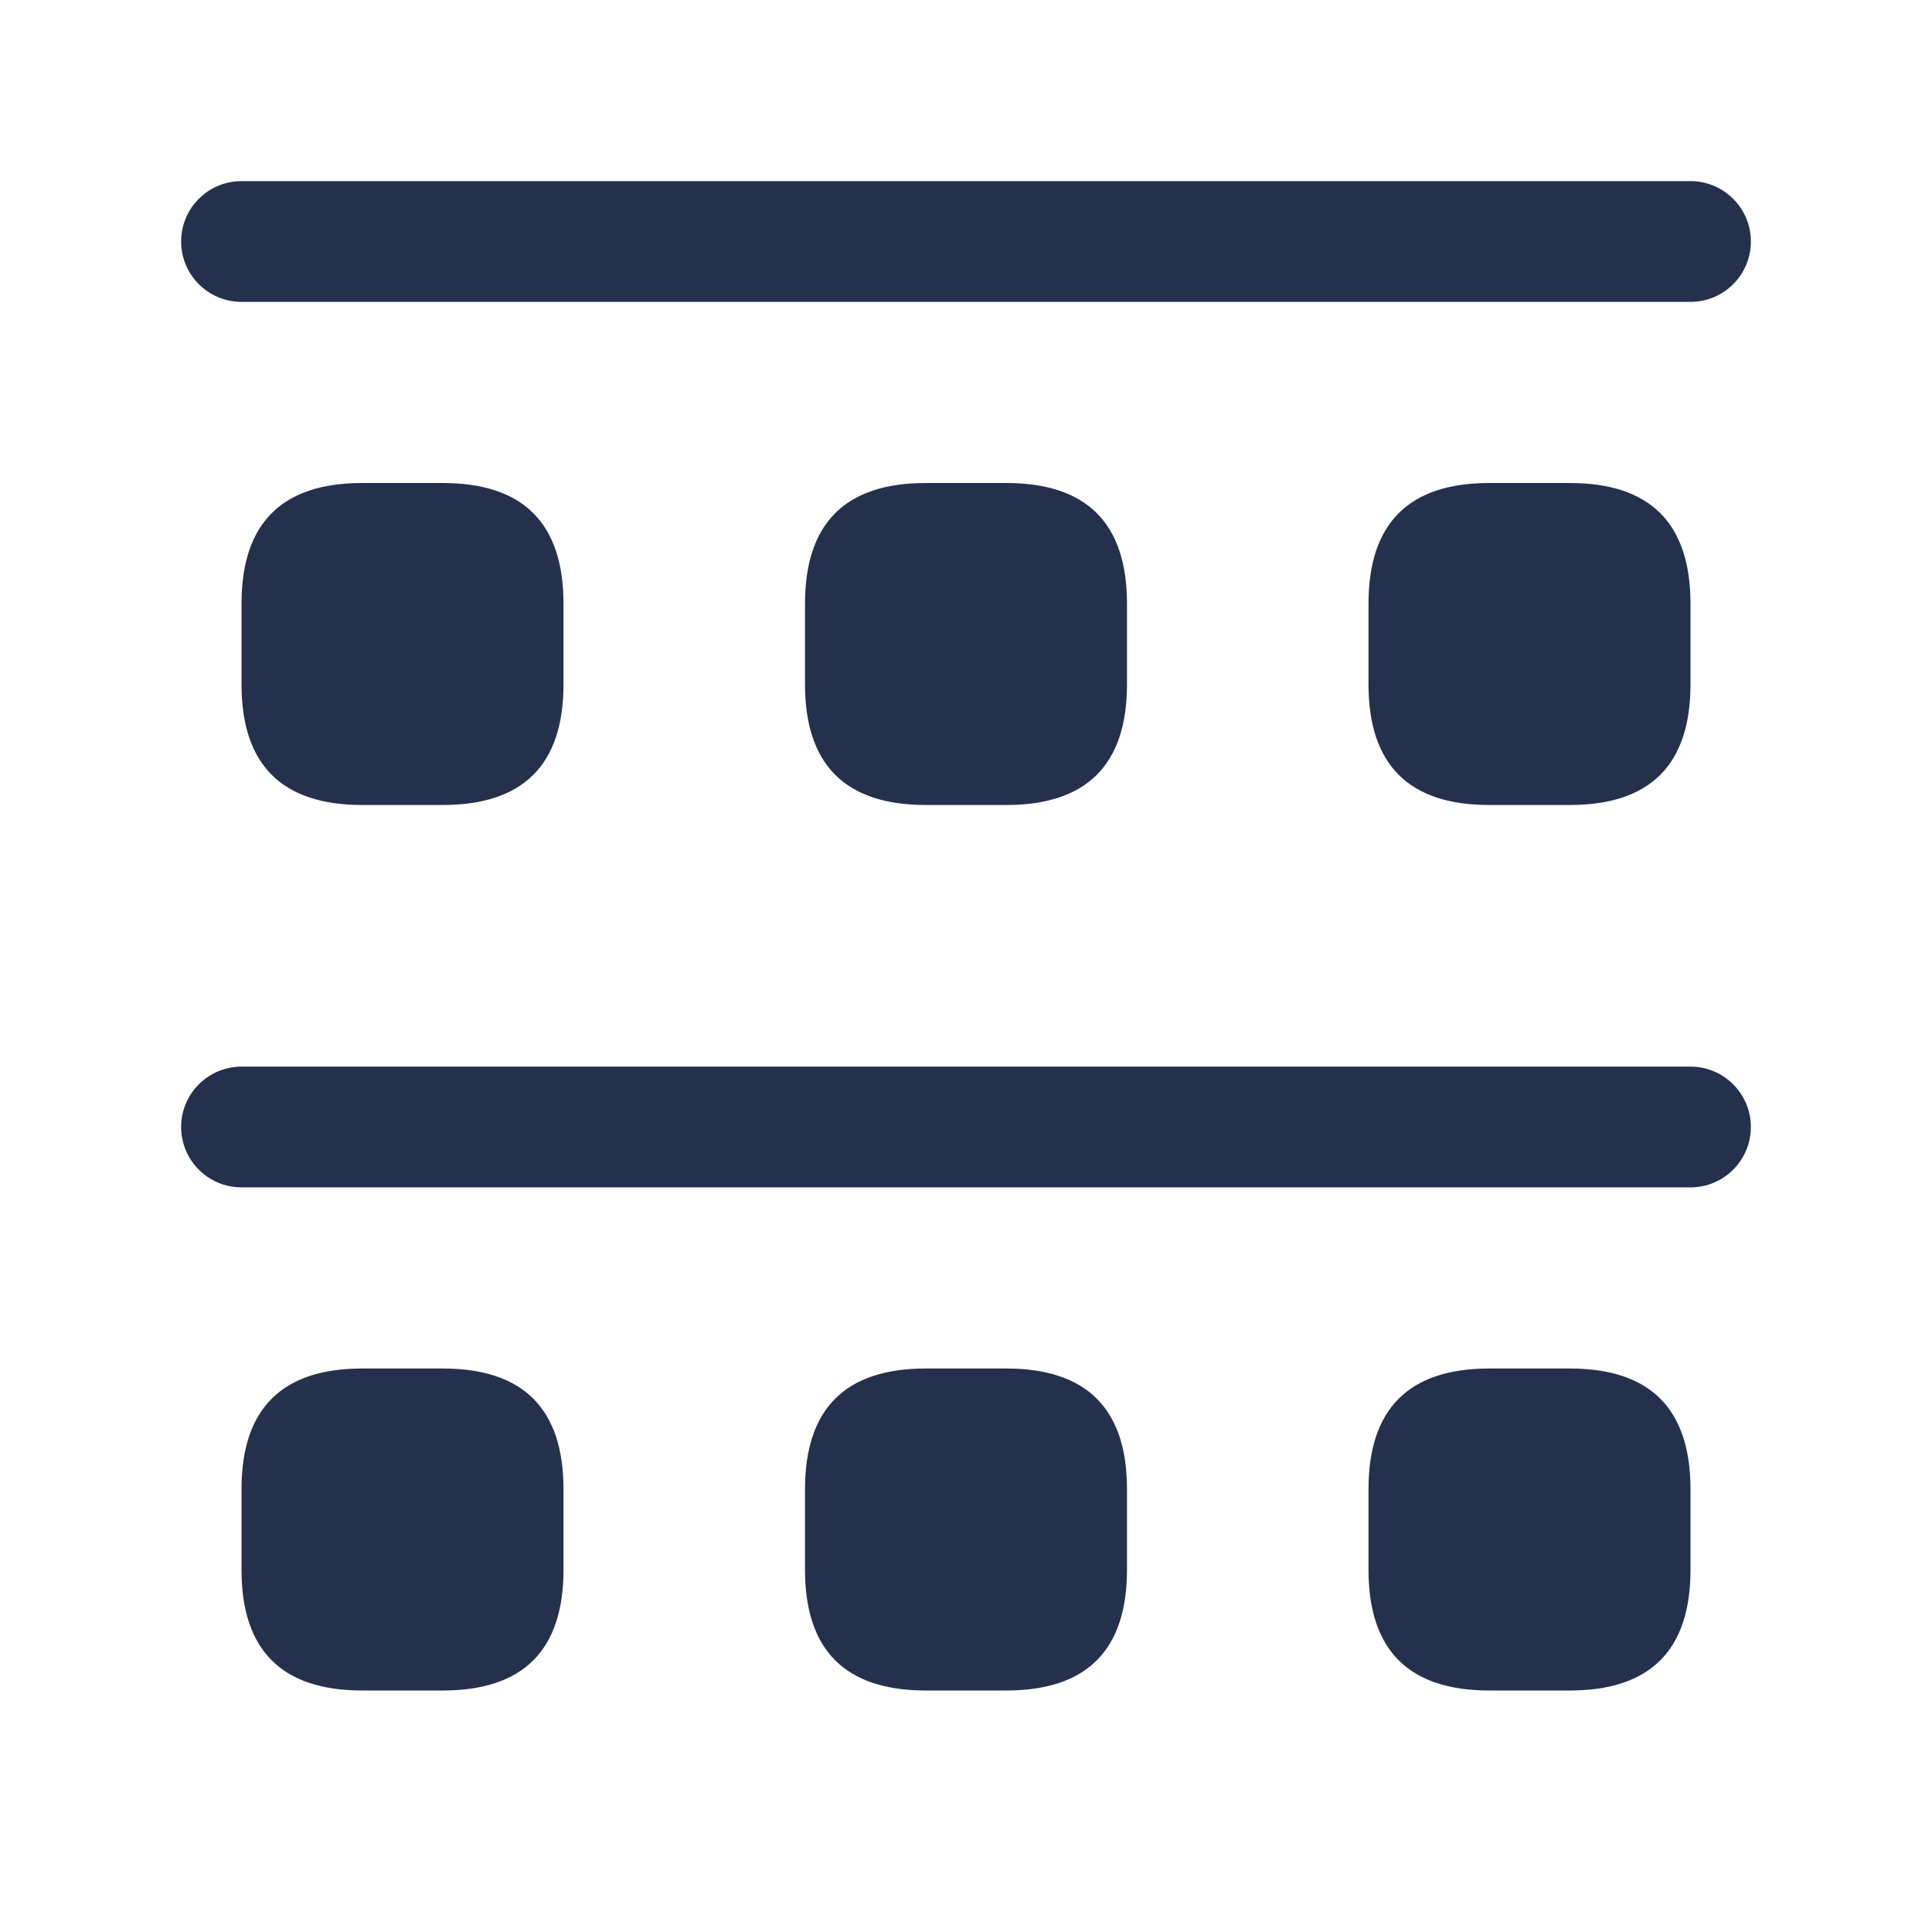 <svg width="24" height="24" viewBox="0 0 24 24" fill="none" xmlns="http://www.w3.org/2000/svg">
<path d="M21 3.75H3C2.586 3.75 2.25 3.414 2.25 3C2.25 2.586 2.586 2.25 3 2.25H21C21.414 2.25 21.75 2.586 21.75 3C21.75 3.414 21.414 3.75 21 3.75ZM21.75 14C21.75 13.586 21.414 13.25 21 13.25H3C2.586 13.25 2.25 13.586 2.25 14C2.25 14.414 2.586 14.75 3 14.75H21C21.414 14.75 21.75 14.414 21.75 14ZM5.5 6H4.5C3.5 6 3 6.5 3 7.5V8.5C3 9.5 3.5 10 4.5 10H5.5C6.5 10 7 9.5 7 8.5V7.5C7 6.5 6.5 6 5.5 6ZM12.5 6H11.5C10.5 6 10 6.5 10 7.5V8.5C10 9.5 10.5 10 11.5 10H12.5C13.5 10 14 9.5 14 8.5V7.5C14 6.5 13.5 6 12.5 6ZM19.5 6H18.5C17.5 6 17 6.5 17 7.5V8.5C17 9.5 17.5 10 18.5 10H19.5C20.5 10 21 9.5 21 8.5V7.5C21 6.5 20.5 6 19.5 6ZM5.5 17H4.5C3.5 17 3 17.5 3 18.5V19.5C3 20.5 3.5 21 4.5 21H5.5C6.5 21 7 20.5 7 19.5V18.5C7 17.5 6.5 17 5.5 17ZM12.5 17H11.5C10.5 17 10 17.5 10 18.5V19.5C10 20.5 10.5 21 11.5 21H12.5C13.5 21 14 20.5 14 19.5V18.5C14 17.5 13.5 17 12.5 17ZM19.5 17H18.5C17.5 17 17 17.5 17 18.5V19.5C17 20.5 17.5 21 18.5 21H19.5C20.5 21 21 20.5 21 19.5V18.5C21 17.5 20.5 17 19.5 17Z" fill="#25314C"/>
</svg>
